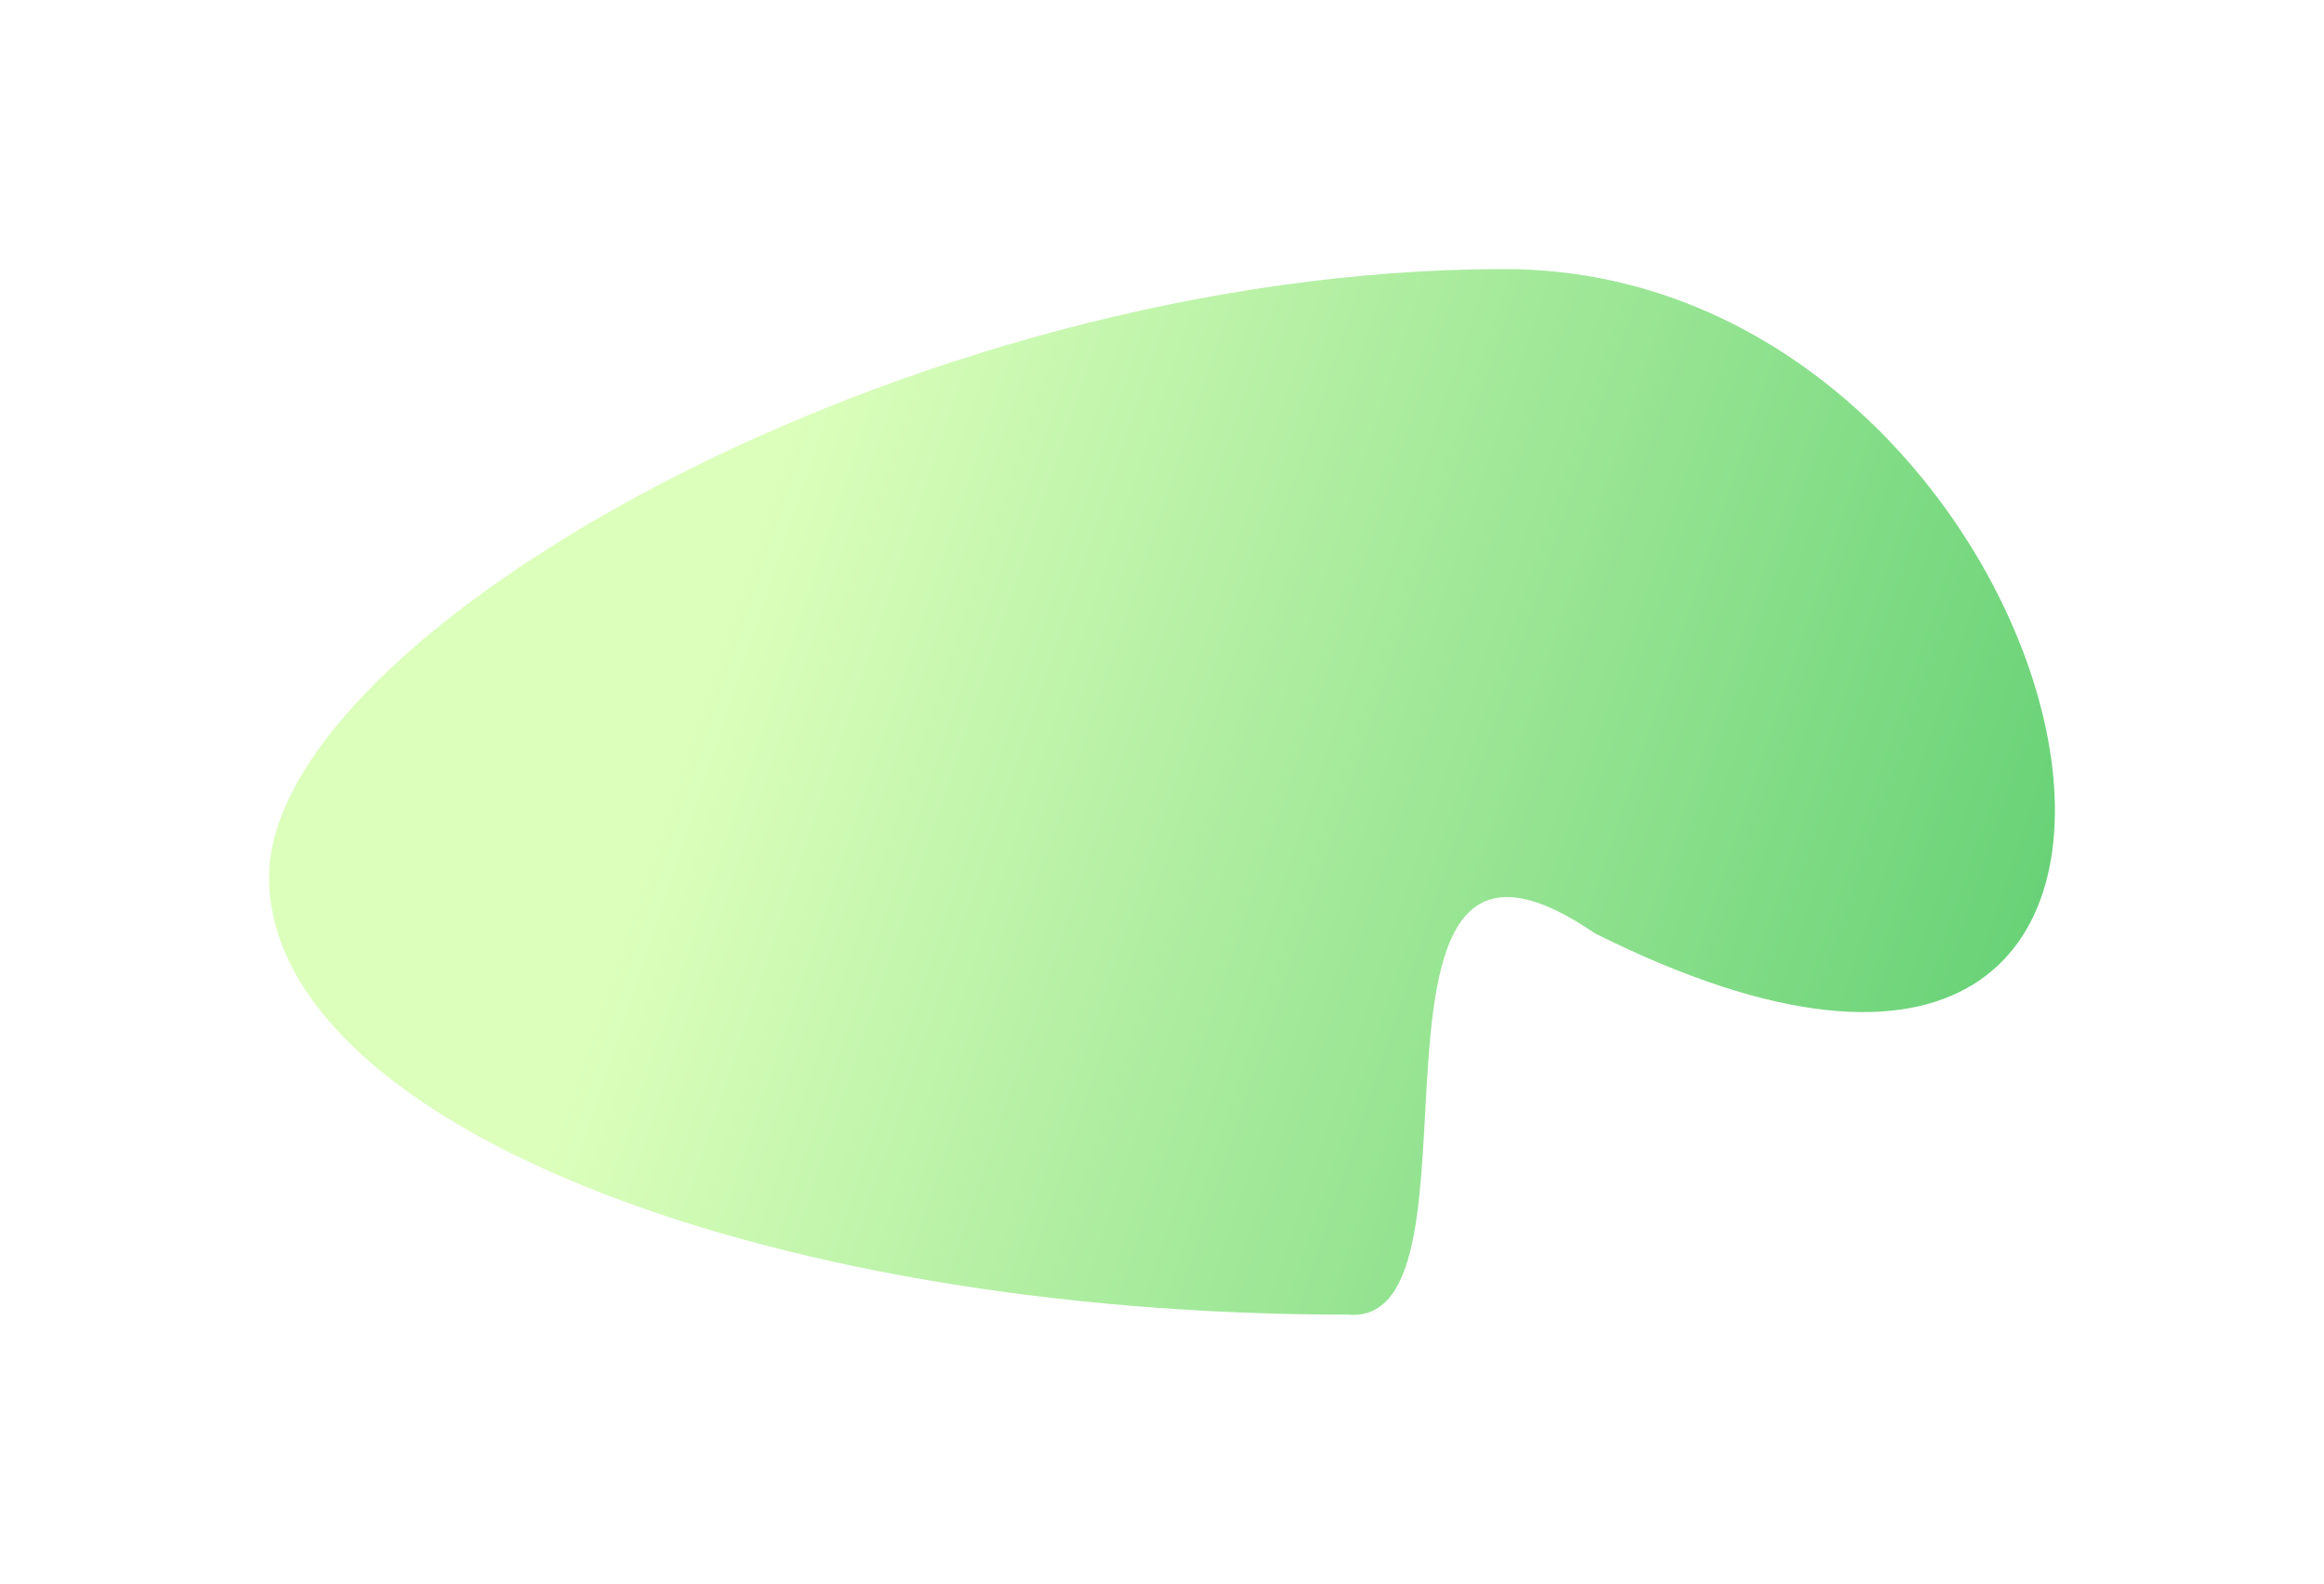 <svg xmlns="http://www.w3.org/2000/svg" width="380" height="259" fill="none" viewBox="0 0 380 259"><g filter="url(#filter0_f_1502_47186)"><path fill="url(#paint0_linear_1502_47186)" d="M260.739 152.594C216.815 122.51 245.618 217.163 220.416 214.962C122.984 214.962 44 182.933 44 143.422C44 103.912 148.546 44 245.978 44C343.409 44 380.63 212.558 260.739 152.594Z"/></g><defs><filter id="filter0_f_1502_47186" width="379.887" height="258.887" x=".056" y=".056" color-interpolation-filters="sRGB" filterUnits="userSpaceOnUse"><feFlood flood-opacity="0" result="BackgroundImageFix"/><feBlend in="SourceGraphic" in2="BackgroundImageFix" mode="normal" result="shape"/><feGaussianBlur result="effect1_foregroundBlur_1502_47186" stdDeviation="21.972"/></filter><linearGradient id="paint0_linear_1502_47186" x1="127.279" x2="353.403" y1="76.688" y2="152.482" gradientUnits="userSpaceOnUse"><stop stop-color="#DCFFBC"/><stop offset="1" stop-color="#5ECE71"/></linearGradient></defs></svg>